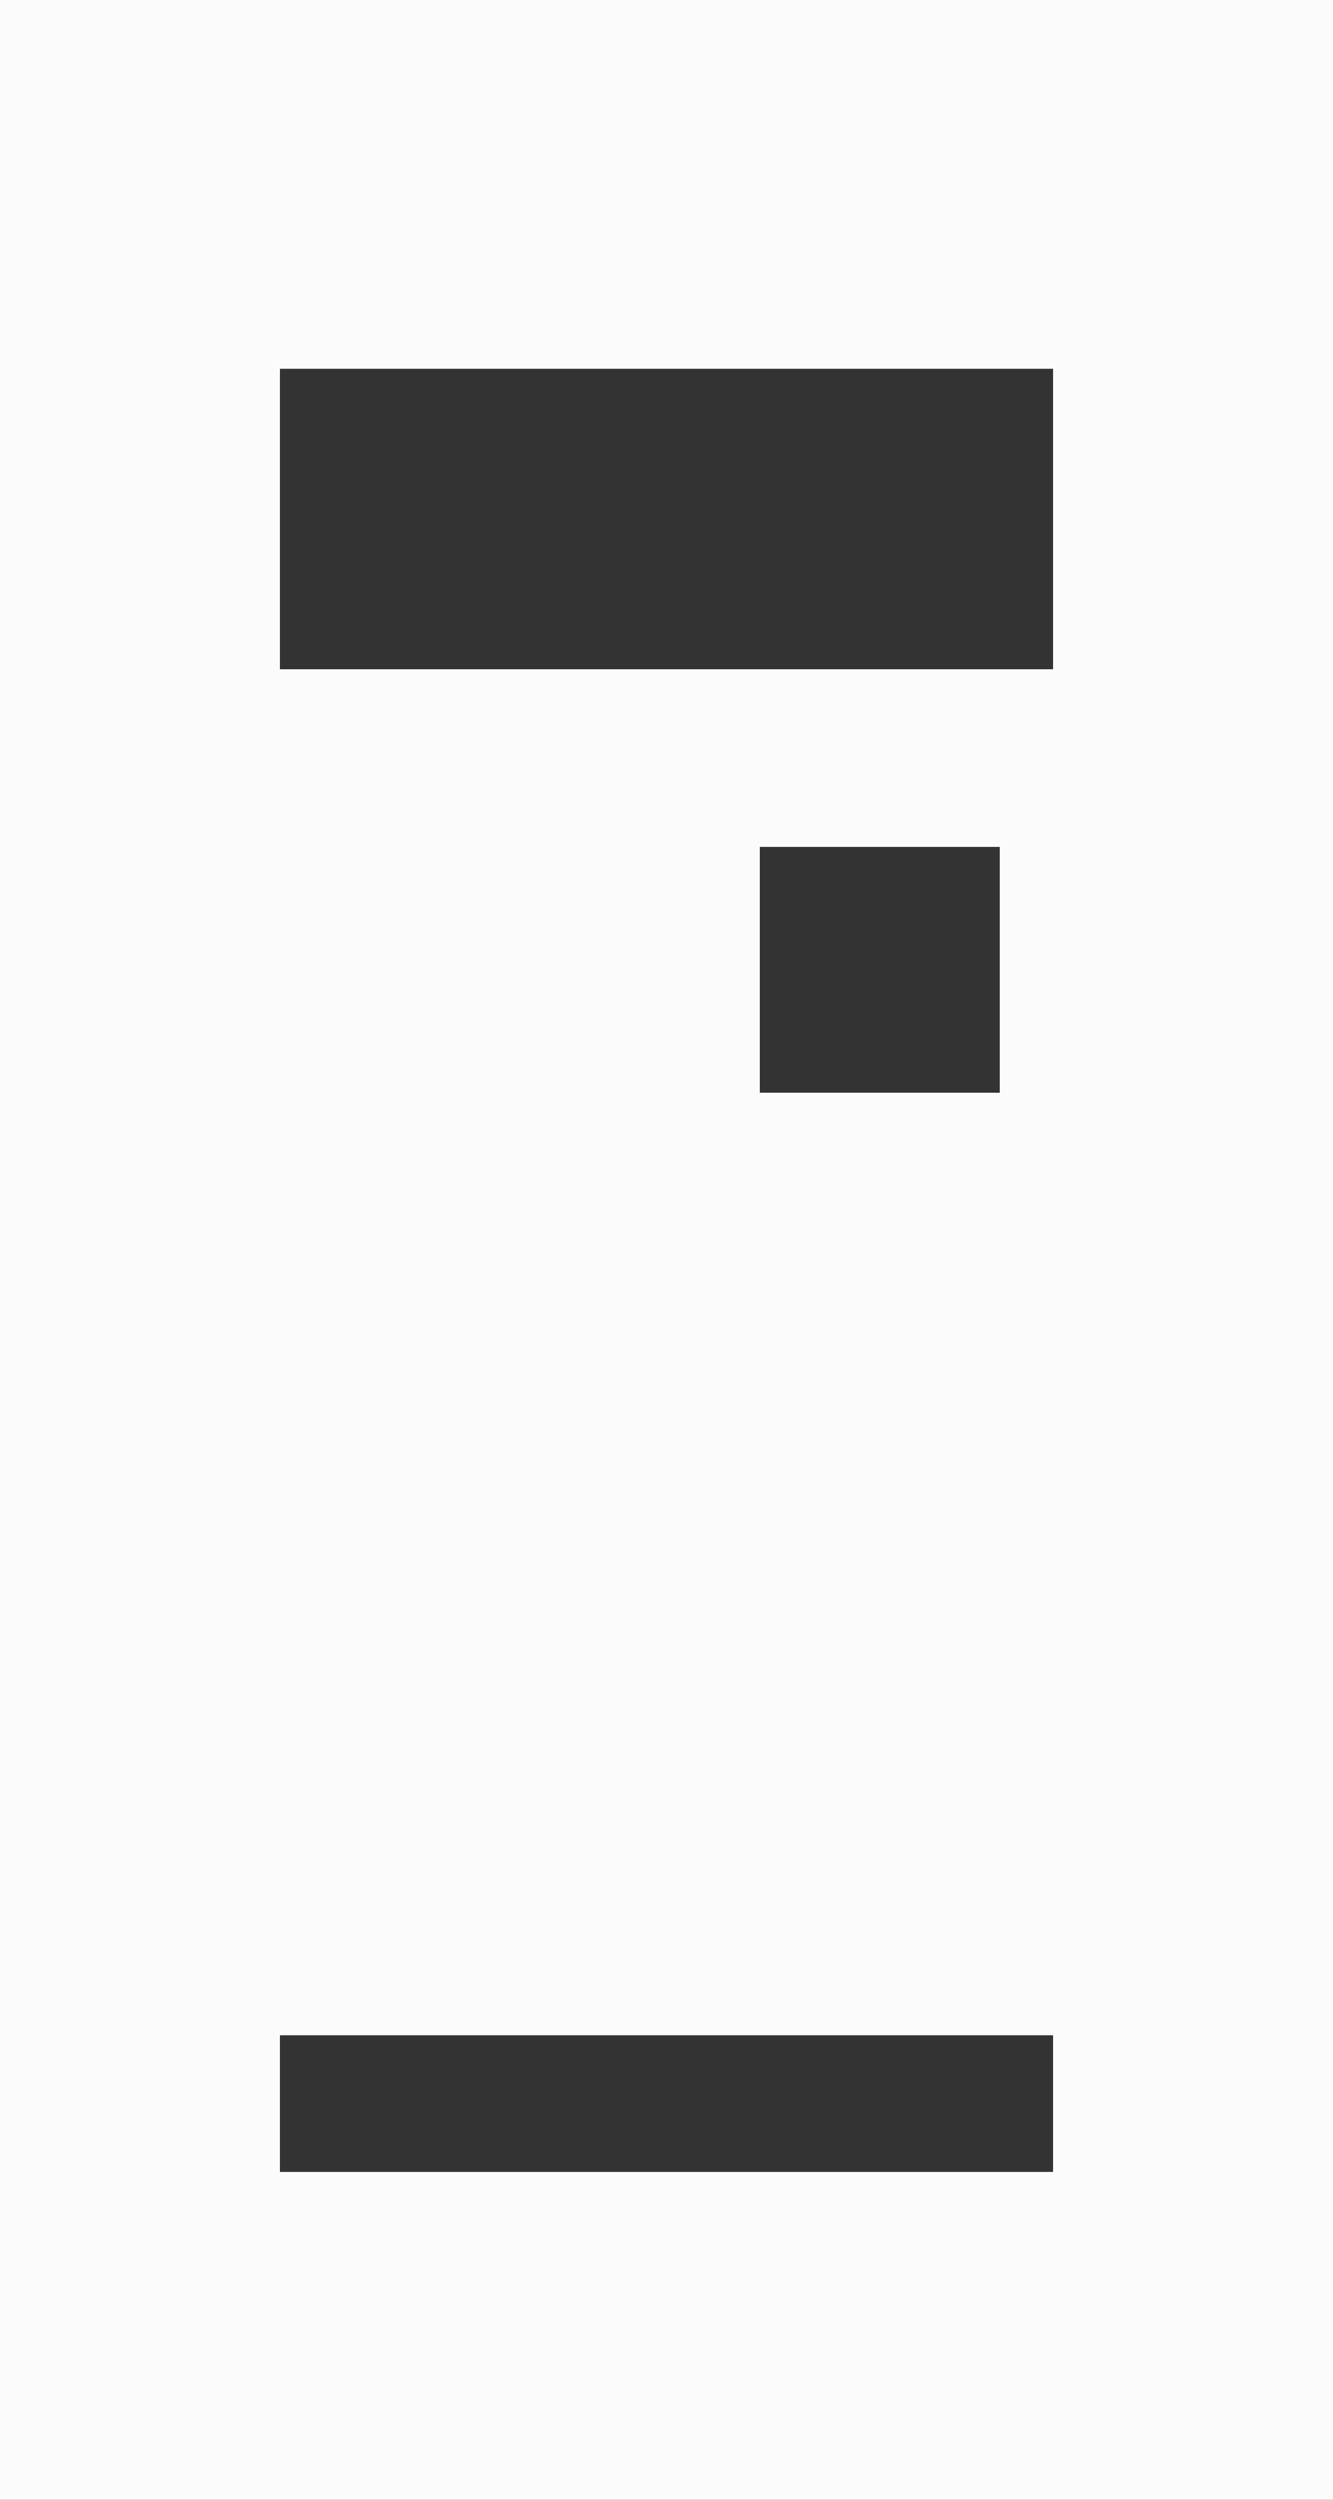 <?xml version="1.0" encoding="UTF-8"?>
<svg width="8px" height="15px" viewBox="0 0 8 15" version="1.1" xmlns="http://www.w3.org/2000/svg" xmlns:xlink="http://www.w3.org/1999/xlink">
    <rect x="0" y="0" width="8" height="15" fill="#333333" stroke="none"/>
    <!-- Generator: Sketch 51.2 (57519) - http://www.bohemiancoding.com/sketch -->
    <title>Group 11</title>
    <desc>Created with Sketch.</desc>
    <defs></defs>
    <g id="Page-1" stroke="none" stroke-width="1" fill="none" fill-rule="evenodd">
        <g id="我要組電腦" transform="translate(-1520, -348)" fill="#FBFBFB" fill-rule="nonzero">
            <g id="Group-11" transform="translate(1520, 348)">
                <path d="M0,0 L0,15 L8,15 L8,0 L0,0 Z M6.32,13.033 L1.68,13.033 L1.68,12.213 L6.32,12.213 L6.32,13.033 Z M4.56,6.557 L4.56,5.082 L6,5.082 L6,6.557 L4.56,6.557 Z M6.32,4.016 L1.68,4.016 L1.68,2.213 L6.32,2.213 L6.32,4.016 Z" id="Shape"></path>
            </g>
        </g>
    </g>
</svg>